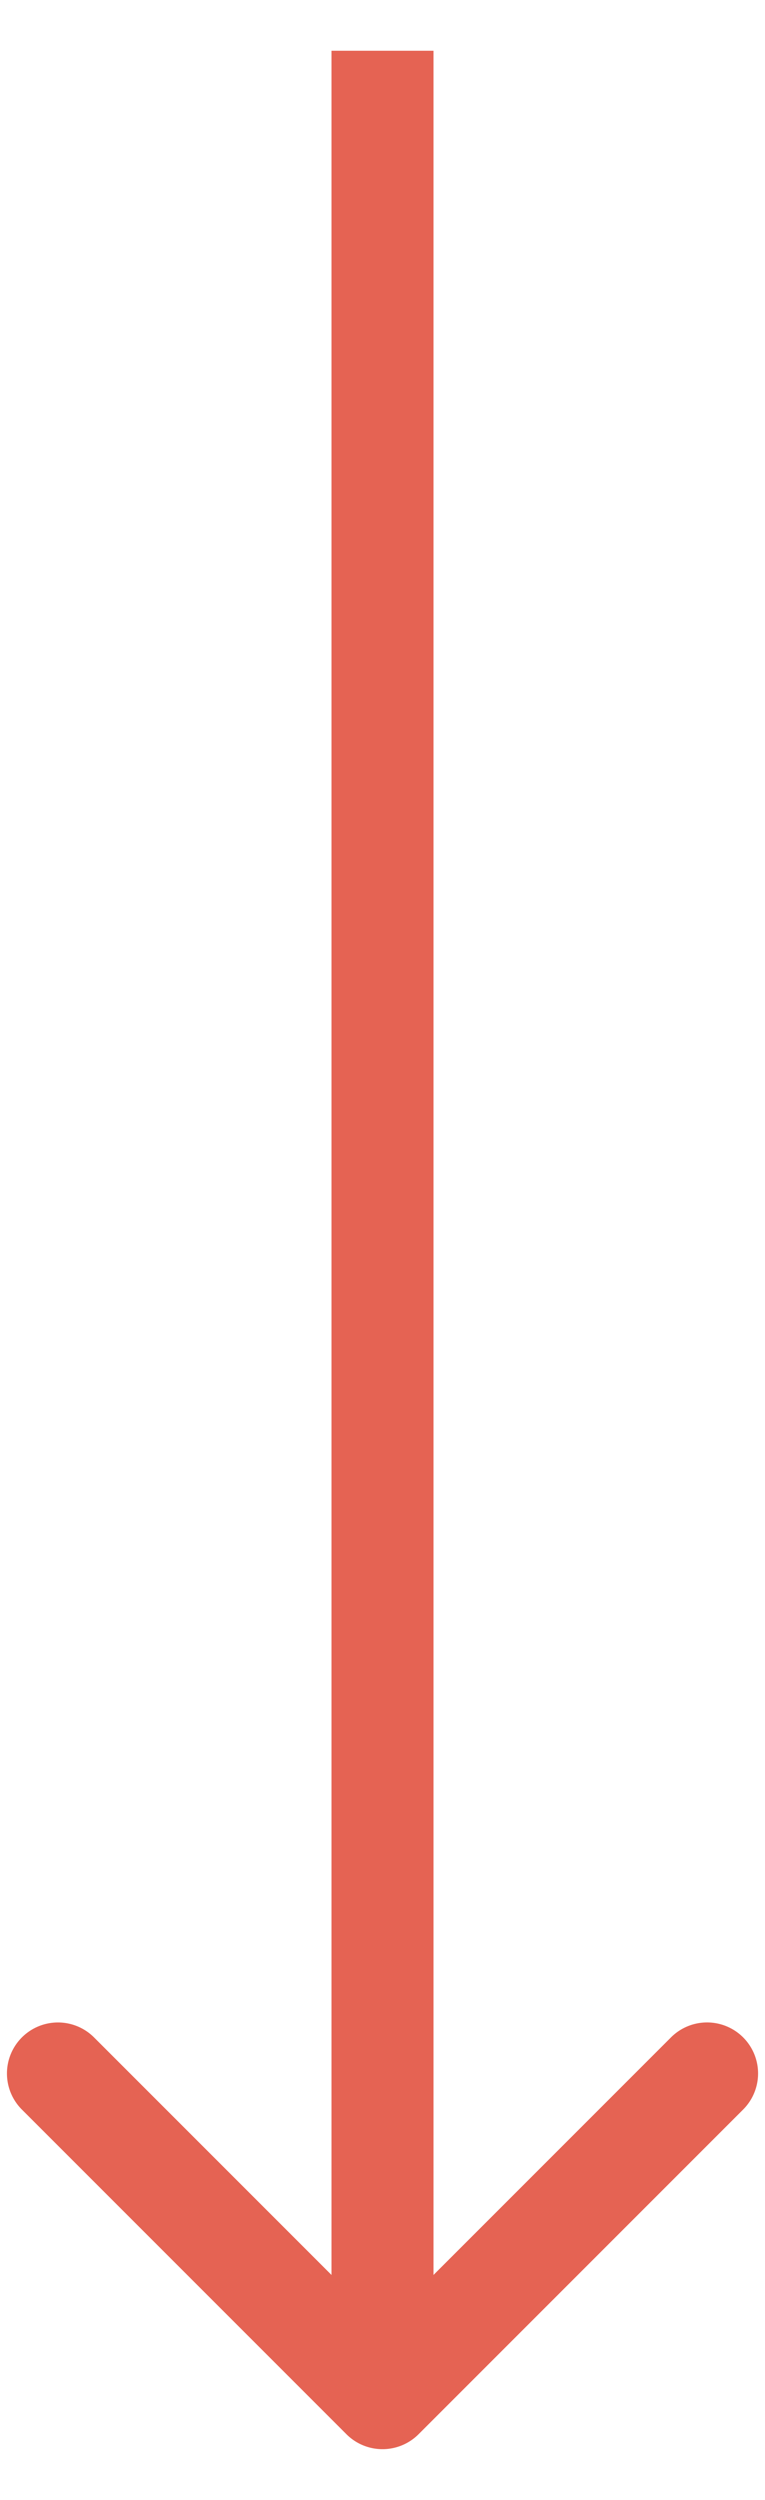 <svg width="15" height="49" fill="none" xmlns="http://www.w3.org/2000/svg"><path d="M6.793 47.713a1 1 0 0 0 1.414 0l6.364-6.364a1 1 0 0 0-1.414-1.415L7.5 45.591l-5.657-5.657A1 1 0 0 0 .43 41.35l6.364 6.364zM6.5.995v46.01h2V.995h-2z" fill="#E56353"/></svg>